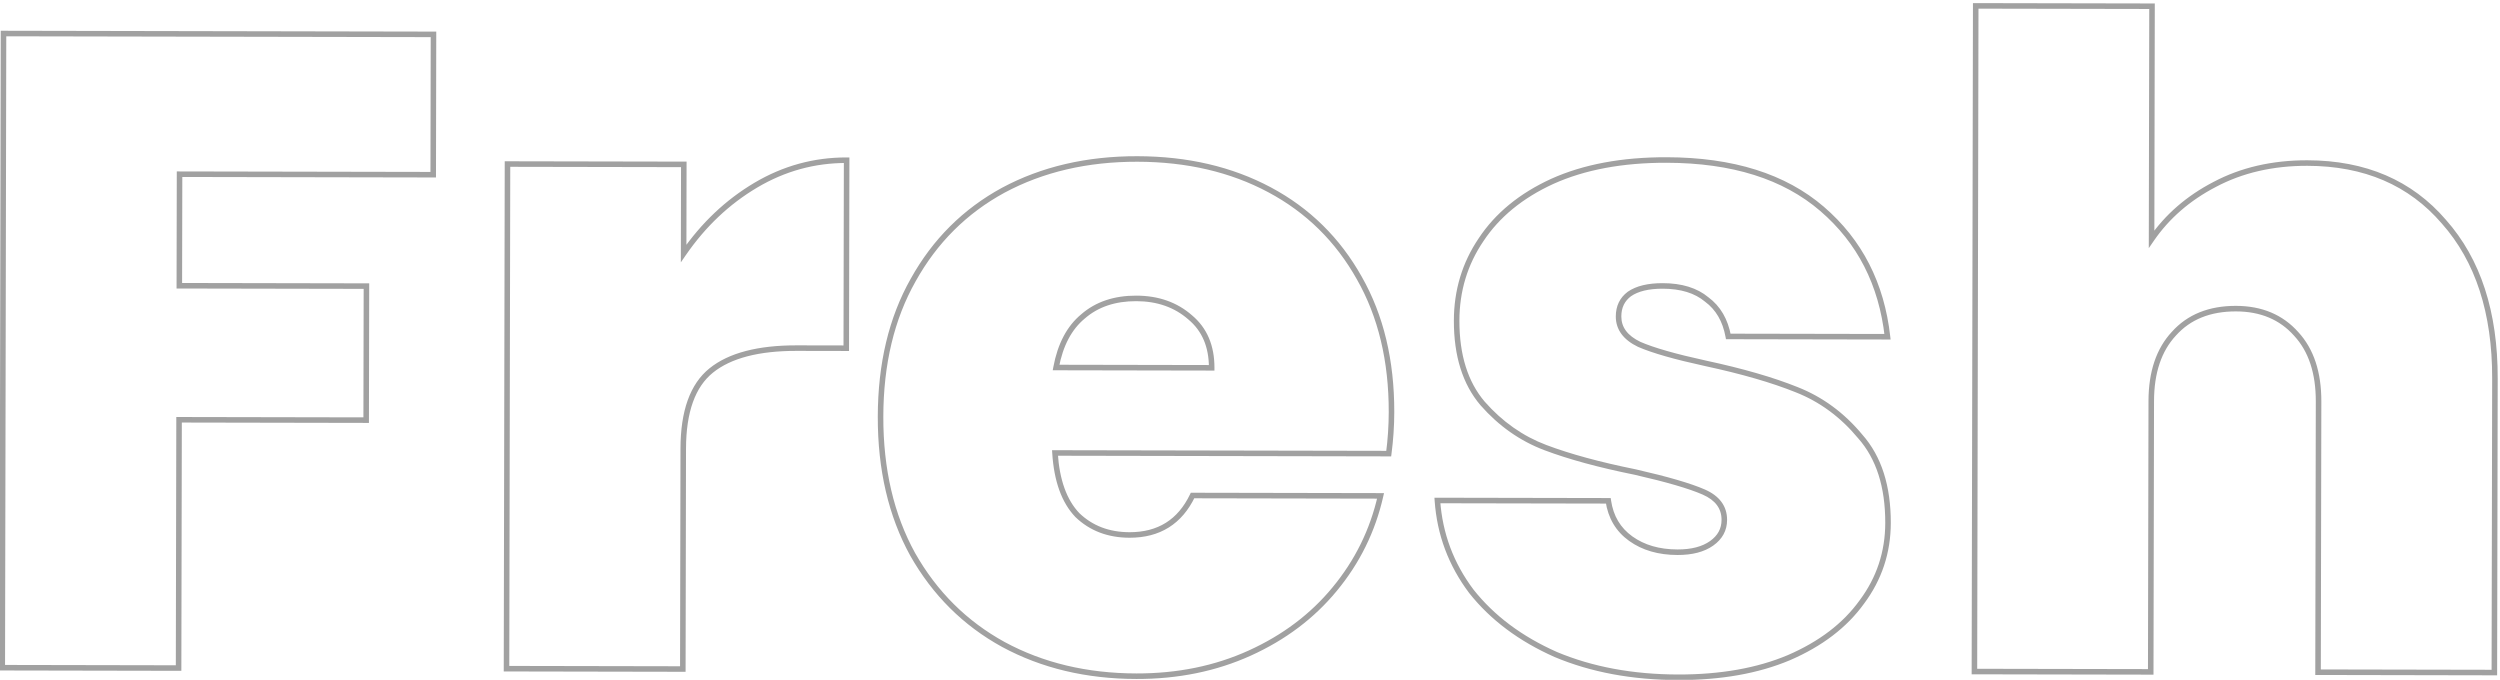 <svg width="570" height="155" viewBox="0 0 570 155" fill="none" xmlns="http://www.w3.org/2000/svg">
<path d="M98.836 7.835L99.467 7.837L99.468 7.205L98.837 7.204L98.836 7.835ZM98.773 39.83L98.772 40.462L99.403 40.463L99.405 39.832L98.773 39.83ZM40.936 39.718L40.938 39.087L40.306 39.085L40.305 39.717L40.936 39.718ZM40.887 65.15L40.256 65.149L40.254 65.78L40.886 65.781L40.887 65.15ZM83.547 65.233L84.178 65.234L84.179 64.603L83.548 64.602L83.547 65.233ZM83.487 95.792L83.486 96.423L84.117 96.424L84.119 95.793L83.487 95.792ZM40.827 95.709L40.829 95.078L40.197 95.077L40.196 95.708L40.827 95.709ZM40.717 152.316L40.716 152.947L41.347 152.948L41.349 152.317L40.717 152.316ZM0.518 152.237L-0.113 152.236L-0.114 152.867L0.517 152.869L0.518 152.237ZM0.8 7.645L0.801 7.013L0.17 7.012L0.168 7.643L0.8 7.645ZM98.204 7.834L98.142 39.829L99.405 39.832L99.467 7.837L98.204 7.834ZM98.775 39.199L40.938 39.087L40.935 40.349L98.772 40.462L98.775 39.199ZM40.305 39.717L40.256 65.149L41.518 65.151L41.568 39.719L40.305 39.717ZM40.886 65.781L83.546 65.864L83.548 64.602L40.888 64.519L40.886 65.781ZM82.916 65.231L82.856 95.791L84.119 95.793L84.178 65.234L82.916 65.231ZM83.489 95.161L40.829 95.078L40.826 96.34L83.486 96.423L83.489 95.161ZM40.196 95.708L40.086 152.314L41.349 152.317L41.459 95.71L40.196 95.708ZM40.719 151.684L0.52 151.606L0.517 152.869L40.716 152.947L40.719 151.684ZM1.15 152.239L1.431 7.646L0.168 7.643L-0.113 152.236L1.15 152.239ZM0.798 8.276L98.834 8.467L98.837 7.204L0.801 7.013L0.798 8.276ZM155.868 57.785L155.236 57.784L155.232 59.816L156.387 58.143L155.868 57.785ZM193.031 36.527L193.663 36.528L193.664 35.897L193.033 35.896L193.031 36.527ZM192.948 79.392L192.947 80.023L193.578 80.025L193.579 79.393L192.948 79.392ZM162.174 84.46L162.569 84.952L162.174 84.46ZM155.683 152.539L155.682 153.17L156.313 153.172L156.315 152.54L155.683 152.539ZM115.484 152.461L114.853 152.46L114.852 153.091L115.483 153.092L115.484 152.461ZM115.708 37.402L115.709 36.771L115.078 36.77L115.077 37.401L115.708 37.402ZM155.907 37.48L156.538 37.481L156.54 36.85L155.908 36.849L155.907 37.48ZM156.387 58.143C160.864 51.659 166.277 46.539 172.628 42.772L171.984 41.687C165.466 45.552 159.921 50.802 155.348 57.426L156.387 58.143ZM172.628 42.772C178.965 39.014 185.762 37.144 193.03 37.158L193.033 35.896C185.534 35.881 178.514 37.813 171.984 41.687L172.628 42.772ZM192.4 36.526L192.317 79.391L193.579 79.393L193.663 36.528L192.4 36.526ZM192.949 78.761L181.669 78.739L181.667 80.001L192.947 80.023L192.949 78.761ZM181.669 78.739C172.856 78.722 166.187 80.427 161.778 83.968L162.569 84.952C166.652 81.672 172.978 79.984 181.667 80.001L181.669 78.739ZM161.778 83.968C157.317 87.551 155.166 93.728 155.15 102.289L156.412 102.292C156.429 93.898 158.54 88.188 162.569 84.952L161.778 83.968ZM155.15 102.289L155.052 152.538L156.315 152.54L156.412 102.292L155.15 102.289ZM155.685 151.908L115.486 151.83L115.483 153.092L155.682 153.17L155.685 151.908ZM116.116 152.462L116.339 37.403L115.077 37.401L114.853 152.46L116.116 152.462ZM115.707 38.033L155.906 38.111L155.908 36.849L115.709 36.771L115.707 38.033ZM155.276 37.479L155.236 57.784L156.499 57.786L156.538 37.481L155.276 37.479ZM316.629 103.424L316.628 104.055L317.182 104.056L317.255 103.507L316.629 103.424ZM240.539 103.276L240.54 102.645L239.866 102.643L239.909 103.316L240.539 103.276ZM245.639 117.437L245.182 117.873L245.191 117.883L245.201 117.893L245.639 117.437ZM271.9 112.976L271.901 112.345L271.503 112.344L271.33 112.703L271.9 112.976ZM314.765 113.06L315.38 113.199L315.554 112.43L314.766 112.429L314.765 113.06ZM304.263 134.369L303.777 133.966L303.777 133.968L304.263 134.369ZM284.956 148.894L285.217 149.469L284.956 148.894ZM228.763 146.939L228.459 147.492L228.463 147.494L228.763 146.939ZM208.088 126.389L207.536 126.693L207.539 126.7L208.088 126.389ZM208.21 63.834L208.76 64.145L208.762 64.141L208.21 63.834ZM228.76 43.365L228.461 42.808L228.458 42.81L228.76 43.365ZM289.468 43.278L289.766 42.721L289.468 43.278ZM309.939 63.417L309.388 63.725L309.39 63.729L309.939 63.417ZM276.263 83.861L276.262 84.492L276.893 84.494L276.895 83.862L276.263 83.861ZM271.363 72.366L270.947 72.84L270.952 72.845L270.958 72.85L271.363 72.366ZM246.957 72.114L247.358 72.601L247.365 72.596L247.371 72.591L246.957 72.114ZM240.782 83.792L240.161 83.677L240.022 84.422L240.78 84.423L240.782 83.792ZM316.632 93.989C316.626 97.107 316.416 100.224 316.004 103.341L317.255 103.507C317.675 100.336 317.888 97.164 317.894 93.992L316.632 93.989ZM316.631 102.793L240.54 102.645L240.537 103.907L316.628 104.055L316.631 102.793ZM239.909 103.316C240.312 109.689 242.04 114.576 245.182 117.873L246.096 117.002C243.233 113.998 241.561 109.443 241.169 103.236L239.909 103.316ZM245.201 117.893C248.47 121.031 252.594 122.594 257.524 122.604L257.527 121.342C252.886 121.332 249.085 119.872 246.076 116.982L245.201 117.893ZM257.524 122.604C260.971 122.611 263.965 121.842 266.479 120.268C268.993 118.695 270.985 116.343 272.469 113.249L271.33 112.703C269.931 115.621 268.086 117.773 265.809 119.198C263.531 120.624 260.78 121.348 257.527 121.342L257.524 122.604ZM271.898 113.608L314.764 113.691L314.766 112.429L271.901 112.345L271.898 113.608ZM314.149 112.921C312.378 120.75 308.922 127.763 303.777 133.966L304.749 134.772C310.02 128.417 313.566 121.223 315.38 113.199L314.149 112.921ZM303.777 133.968C298.771 140.031 292.415 144.816 284.695 148.319L285.217 149.469C293.098 145.892 299.613 140.994 304.75 134.771L303.777 133.968ZM284.695 148.319C276.985 151.818 268.458 153.563 259.105 153.545L259.102 154.807C268.618 154.826 277.326 153.049 285.217 149.469L284.695 148.319ZM259.105 153.545C247.847 153.523 237.839 151.131 229.064 146.383L228.463 147.494C237.444 152.352 247.662 154.785 259.102 154.807L259.105 153.545ZM229.067 146.385C220.431 141.641 213.623 134.876 208.638 126.078L207.539 126.7C212.637 135.696 219.613 142.631 228.459 147.492L229.067 146.385ZM208.641 126.084C203.797 117.296 201.374 106.941 201.397 94.996L200.135 94.993C200.111 107.113 202.57 117.687 207.536 126.693L208.641 126.084ZM201.397 94.996C201.42 83.05 203.883 72.775 208.76 64.145L207.66 63.524C202.658 72.376 200.158 82.874 200.135 94.993L201.397 94.996ZM208.762 64.141C213.644 55.366 220.408 48.629 229.061 43.919L228.458 42.81C219.591 47.637 212.655 54.547 207.658 63.528L208.762 64.141ZM229.058 43.921C237.85 39.209 247.936 36.855 259.332 36.877L259.334 35.614C247.759 35.592 237.462 37.984 228.461 42.808L229.058 43.921ZM259.332 36.877C270.592 36.899 280.533 39.224 289.171 43.834L289.766 42.721C280.92 38 270.771 35.637 259.334 35.614L259.332 36.877ZM289.171 43.834C297.805 48.443 304.541 55.069 309.388 63.725L310.49 63.108C305.526 54.244 298.615 47.444 289.766 42.721L289.171 43.834ZM309.39 63.729C314.232 72.241 316.654 82.32 316.632 93.989L317.894 93.992C317.917 82.144 315.457 71.84 310.488 63.105L309.39 63.729ZM276.895 83.862C276.904 78.785 275.211 74.762 271.768 71.882L270.958 72.85C274.068 75.452 275.641 79.093 275.632 83.86L276.895 83.862ZM271.78 71.892C268.374 68.9 264.121 67.414 259.067 67.404L259.065 68.666C263.855 68.676 267.801 70.077 270.947 72.84L271.78 71.892ZM259.067 67.404C254.022 67.394 249.829 68.791 246.544 71.636L247.371 72.591C250.385 69.979 254.266 68.657 259.065 68.666L259.067 67.404ZM246.556 71.626C243.261 74.337 241.147 78.381 240.161 83.677L241.402 83.908C242.35 78.816 244.353 75.074 247.358 72.601L246.556 71.626ZM240.78 84.423L276.262 84.492L276.265 83.23L240.783 83.161L240.78 84.423ZM354.732 149.235L354.476 149.812L354.488 149.817L354.732 149.235ZM335.48 134.84L334.976 135.22L334.981 135.226L334.986 135.232L335.48 134.84ZM327.727 114.11L327.728 113.479L327.05 113.478L327.097 114.154L327.727 114.11ZM366.695 114.186L367.32 114.095L367.241 113.556L366.697 113.555L366.695 114.186ZM371.806 122.81L372.174 122.297L371.806 122.81ZM388.439 112.178L388.692 111.599L388.439 112.178ZM372.861 107.635L373.002 107.02L372.994 107.018L372.986 107.016L372.861 107.635ZM352.362 102.058L352.139 102.648L352.362 102.058ZM338.025 91.98L337.544 92.389L337.551 92.397L338.025 91.98ZM337.687 54.652L338.21 55.006L338.214 55L337.687 54.652ZM353.916 41.352L353.657 40.776L353.652 40.778L353.916 41.352ZM415.433 47.624L415.021 48.103L415.433 47.624ZM430.348 76.777L430.347 77.409L431.054 77.41L430.975 76.707L430.348 76.777ZM394.046 76.707L393.425 76.82L393.52 77.337L394.045 77.338L394.046 76.707ZM389.14 68.288L388.735 68.772L388.75 68.784L388.765 68.796L389.14 68.288ZM371.504 67.023L371.146 66.504L371.136 66.51L371.127 66.518L371.504 67.023ZM373.738 78.513L373.465 79.082L373.475 79.087L373.485 79.091L373.738 78.513ZM388.907 82.85L388.772 83.466L388.774 83.467L388.907 82.85ZM409.61 88.838L409.374 89.423L409.379 89.425L409.61 88.838ZM424.151 99.531L423.665 99.934L423.671 99.942L423.678 99.949L424.151 99.531ZM424.488 137.269L423.982 136.892L423.976 136.9L424.488 137.269ZM407.85 149.953L408.095 150.535L408.1 150.533L407.85 149.953ZM382.616 153.785C372.294 153.765 363.084 152.049 354.975 148.652L354.488 149.817C362.774 153.288 372.152 155.027 382.613 155.047L382.616 153.785ZM354.987 148.657C347.007 145.122 340.677 140.383 335.975 134.448L334.986 135.232C339.832 141.349 346.336 146.206 354.476 149.812L354.987 148.657ZM335.985 134.461C331.421 128.396 328.88 121.602 328.357 114.067L327.097 114.154C327.638 121.934 330.266 128.961 334.976 135.22L335.985 134.461ZM327.726 114.742L366.694 114.817L366.697 113.555L327.728 113.479L327.726 114.742ZM366.071 114.278C366.634 118.129 368.423 121.161 371.438 123.323L372.174 122.297C369.454 120.347 367.836 117.629 367.32 114.095L366.071 114.278ZM371.438 123.323C374.432 125.471 378.121 126.53 382.464 126.539L382.466 125.276C378.332 125.268 374.914 124.263 372.174 122.297L371.438 123.323ZM382.464 126.539C385.826 126.545 388.57 125.851 390.629 124.386L389.897 123.357C388.122 124.62 385.667 125.282 382.466 125.276L382.464 126.539ZM390.629 124.386C392.697 122.915 393.771 120.955 393.776 118.546L392.513 118.543C392.509 120.51 391.662 122.101 389.897 123.357L390.629 124.386ZM393.776 118.546C393.779 116.987 393.352 115.604 392.48 114.424C391.613 113.251 390.335 112.317 388.692 111.599L388.187 112.756C389.686 113.411 390.763 114.225 391.465 115.175C392.161 116.117 392.516 117.231 392.513 118.543L393.776 118.546ZM388.692 111.599C385.492 110.2 380.25 108.676 373.002 107.02L372.72 108.25C379.959 109.904 385.103 111.408 388.187 112.756L388.692 111.599ZM372.986 107.016C364.806 105.364 358.008 103.513 352.585 101.467L352.139 102.648C357.647 104.726 364.515 106.593 372.736 108.254L372.986 107.016ZM352.585 101.467C347.222 99.444 342.528 96.147 338.499 91.563L337.551 92.397C341.708 97.126 346.571 100.548 352.139 102.648L352.585 101.467ZM338.506 91.571C334.673 87.06 332.73 80.927 332.745 73.101L331.483 73.098C331.467 81.133 333.465 87.587 337.544 92.389L338.506 91.571ZM332.745 73.101C332.758 66.385 334.581 60.36 338.21 55.006L337.165 54.298C333.389 59.868 331.496 66.141 331.483 73.098L332.745 73.101ZM338.214 55C341.841 49.515 347.152 45.153 354.179 41.926L353.652 40.778C346.447 44.087 340.939 48.591 337.161 54.303L338.214 55ZM354.175 41.928C361.327 38.706 369.92 37.092 379.971 37.111L379.974 35.849C369.79 35.829 361.011 37.464 353.657 40.776L354.175 41.928ZM379.971 37.111C394.911 37.141 406.568 40.829 415.021 48.103L415.844 47.146C407.098 39.619 395.115 35.879 379.974 35.849L379.971 37.111ZM415.021 48.103C423.491 55.392 428.393 64.959 429.721 76.847L430.975 76.707C429.615 64.525 424.574 54.658 415.844 47.146L415.021 48.103ZM430.349 76.146L394.047 76.076L394.045 77.338L430.347 77.409L430.349 76.146ZM394.667 76.593C393.967 72.77 392.259 69.811 389.516 67.781L388.765 68.796C391.209 70.604 392.773 73.257 393.425 76.82L394.667 76.593ZM389.545 67.804C386.943 65.627 383.436 64.569 379.098 64.561L379.095 65.823C383.234 65.832 386.423 66.838 388.735 68.772L389.545 67.804ZM379.098 64.561C375.75 64.555 373.073 65.175 371.146 66.504L371.863 67.543C373.495 66.418 375.88 65.817 379.095 65.823L379.098 64.561ZM371.127 66.518C369.312 67.873 368.407 69.774 368.402 72.145L369.664 72.147C369.668 70.143 370.41 68.629 371.882 67.529L371.127 66.518ZM368.402 72.145C368.396 75.193 370.176 77.501 373.465 79.082L374.011 77.944C371.016 76.505 369.66 74.568 369.664 72.147L368.402 72.145ZM373.485 79.091C376.688 80.491 381.795 81.947 388.772 83.466L389.041 82.233C382.078 80.717 377.073 79.282 373.991 77.935L373.485 79.091ZM388.774 83.467C397.09 85.256 403.954 87.243 409.374 89.423L409.845 88.252C404.336 86.036 397.398 84.031 389.04 82.233L388.774 83.467ZM409.379 89.425C414.875 91.582 419.636 95.08 423.665 99.934L424.637 99.128C420.481 94.121 415.548 90.49 409.84 88.25L409.379 89.425ZM423.678 99.949C427.777 104.595 429.855 110.997 429.839 119.231L431.102 119.234C431.118 110.787 428.984 104.054 424.624 99.113L423.678 99.949ZM429.839 119.231C429.827 125.797 427.876 131.677 423.982 136.892L424.994 137.647C429.051 132.213 431.089 126.068 431.102 119.234L429.839 119.231ZM423.976 136.9C420.216 142.116 414.77 146.279 407.6 149.374L408.1 150.533C415.437 147.366 421.082 143.073 425 137.639L423.976 136.9ZM407.605 149.371C400.585 152.326 392.26 153.804 382.616 153.785L382.613 155.047C392.385 155.066 400.884 153.569 408.095 150.535L407.605 149.371ZM557.223 50.566L556.744 50.978L556.751 50.985L557.223 50.566ZM568.713 153.342L568.712 153.974L569.343 153.975L569.345 153.344L568.713 153.342ZM528.515 153.264L527.883 153.263L527.882 153.894L528.513 153.895L528.515 153.264ZM523.537 76.138L523.065 76.558L523.073 76.566L523.537 76.138ZM495.644 76.084L496.106 76.514L496.114 76.505L495.644 76.084ZM490.367 153.19L490.365 153.821L490.997 153.823L490.998 153.191L490.367 153.19ZM450.168 153.112L449.537 153.111L449.535 153.742L450.167 153.743L450.168 153.112ZM450.463 1.341L450.464 0.71L449.833 0.708L449.832 1.339L450.463 1.341ZM490.662 1.419L491.293 1.42L491.294 0.789L490.663 0.788L490.662 1.419ZM490.558 54.539L489.927 54.538L489.923 56.578L491.079 54.896L490.558 54.539ZM504.94 42.056L505.231 42.616L505.236 42.613L504.94 42.056ZM526.073 37.806C539.04 37.831 549.239 42.232 556.744 50.978L557.702 50.155C549.927 41.096 539.361 36.569 526.075 36.543L526.073 37.806ZM556.751 50.985C564.398 59.606 568.242 71.344 568.213 86.275L569.475 86.277C569.504 71.127 565.601 59.059 557.695 50.148L556.751 50.985ZM568.213 86.275L568.082 153.341L569.345 153.344L569.475 86.277L568.213 86.275ZM568.715 152.711L528.516 152.633L528.513 153.895L568.712 153.974L568.715 152.711ZM529.146 153.265L529.266 91.531L528.003 91.529L527.883 153.263L529.146 153.265ZM529.266 91.531C529.279 84.859 527.55 79.558 524.001 75.71L523.073 76.566C526.347 80.115 528.016 85.075 528.003 91.529L529.266 91.531ZM524.009 75.719C520.463 71.732 515.707 69.749 509.808 69.737L509.806 71C515.392 71.011 519.789 72.874 523.065 76.558L524.009 75.719ZM509.808 69.737C503.646 69.725 498.741 71.683 495.174 75.663L496.114 76.505C499.399 72.841 503.935 70.989 509.806 71L509.808 69.737ZM495.182 75.654C491.618 79.488 489.868 84.783 489.855 91.455L491.118 91.457C491.13 85.004 492.819 80.05 496.106 76.514L495.182 75.654ZM489.855 91.455L489.735 153.189L490.998 153.191L491.118 91.457L489.855 91.455ZM490.368 152.559L450.169 152.481L450.167 153.743L490.365 153.821L490.368 152.559ZM450.799 153.113L451.094 1.342L449.832 1.339L449.537 153.111L450.799 153.113ZM450.462 1.972L490.661 2.05L490.663 0.788L450.464 0.71L450.462 1.972ZM490.031 1.418L489.927 54.538L491.19 54.54L491.293 1.42L490.031 1.418ZM491.079 54.896C494.581 49.799 499.293 45.705 505.231 42.616L504.648 41.496C498.542 44.673 493.666 48.901 490.038 54.181L491.079 54.896ZM505.236 42.613C511.291 39.399 518.232 37.791 526.073 37.806L526.075 36.543C518.056 36.528 510.906 38.174 504.644 41.498L505.236 42.613Z" fill="#A1A1A1"/>
</svg>
